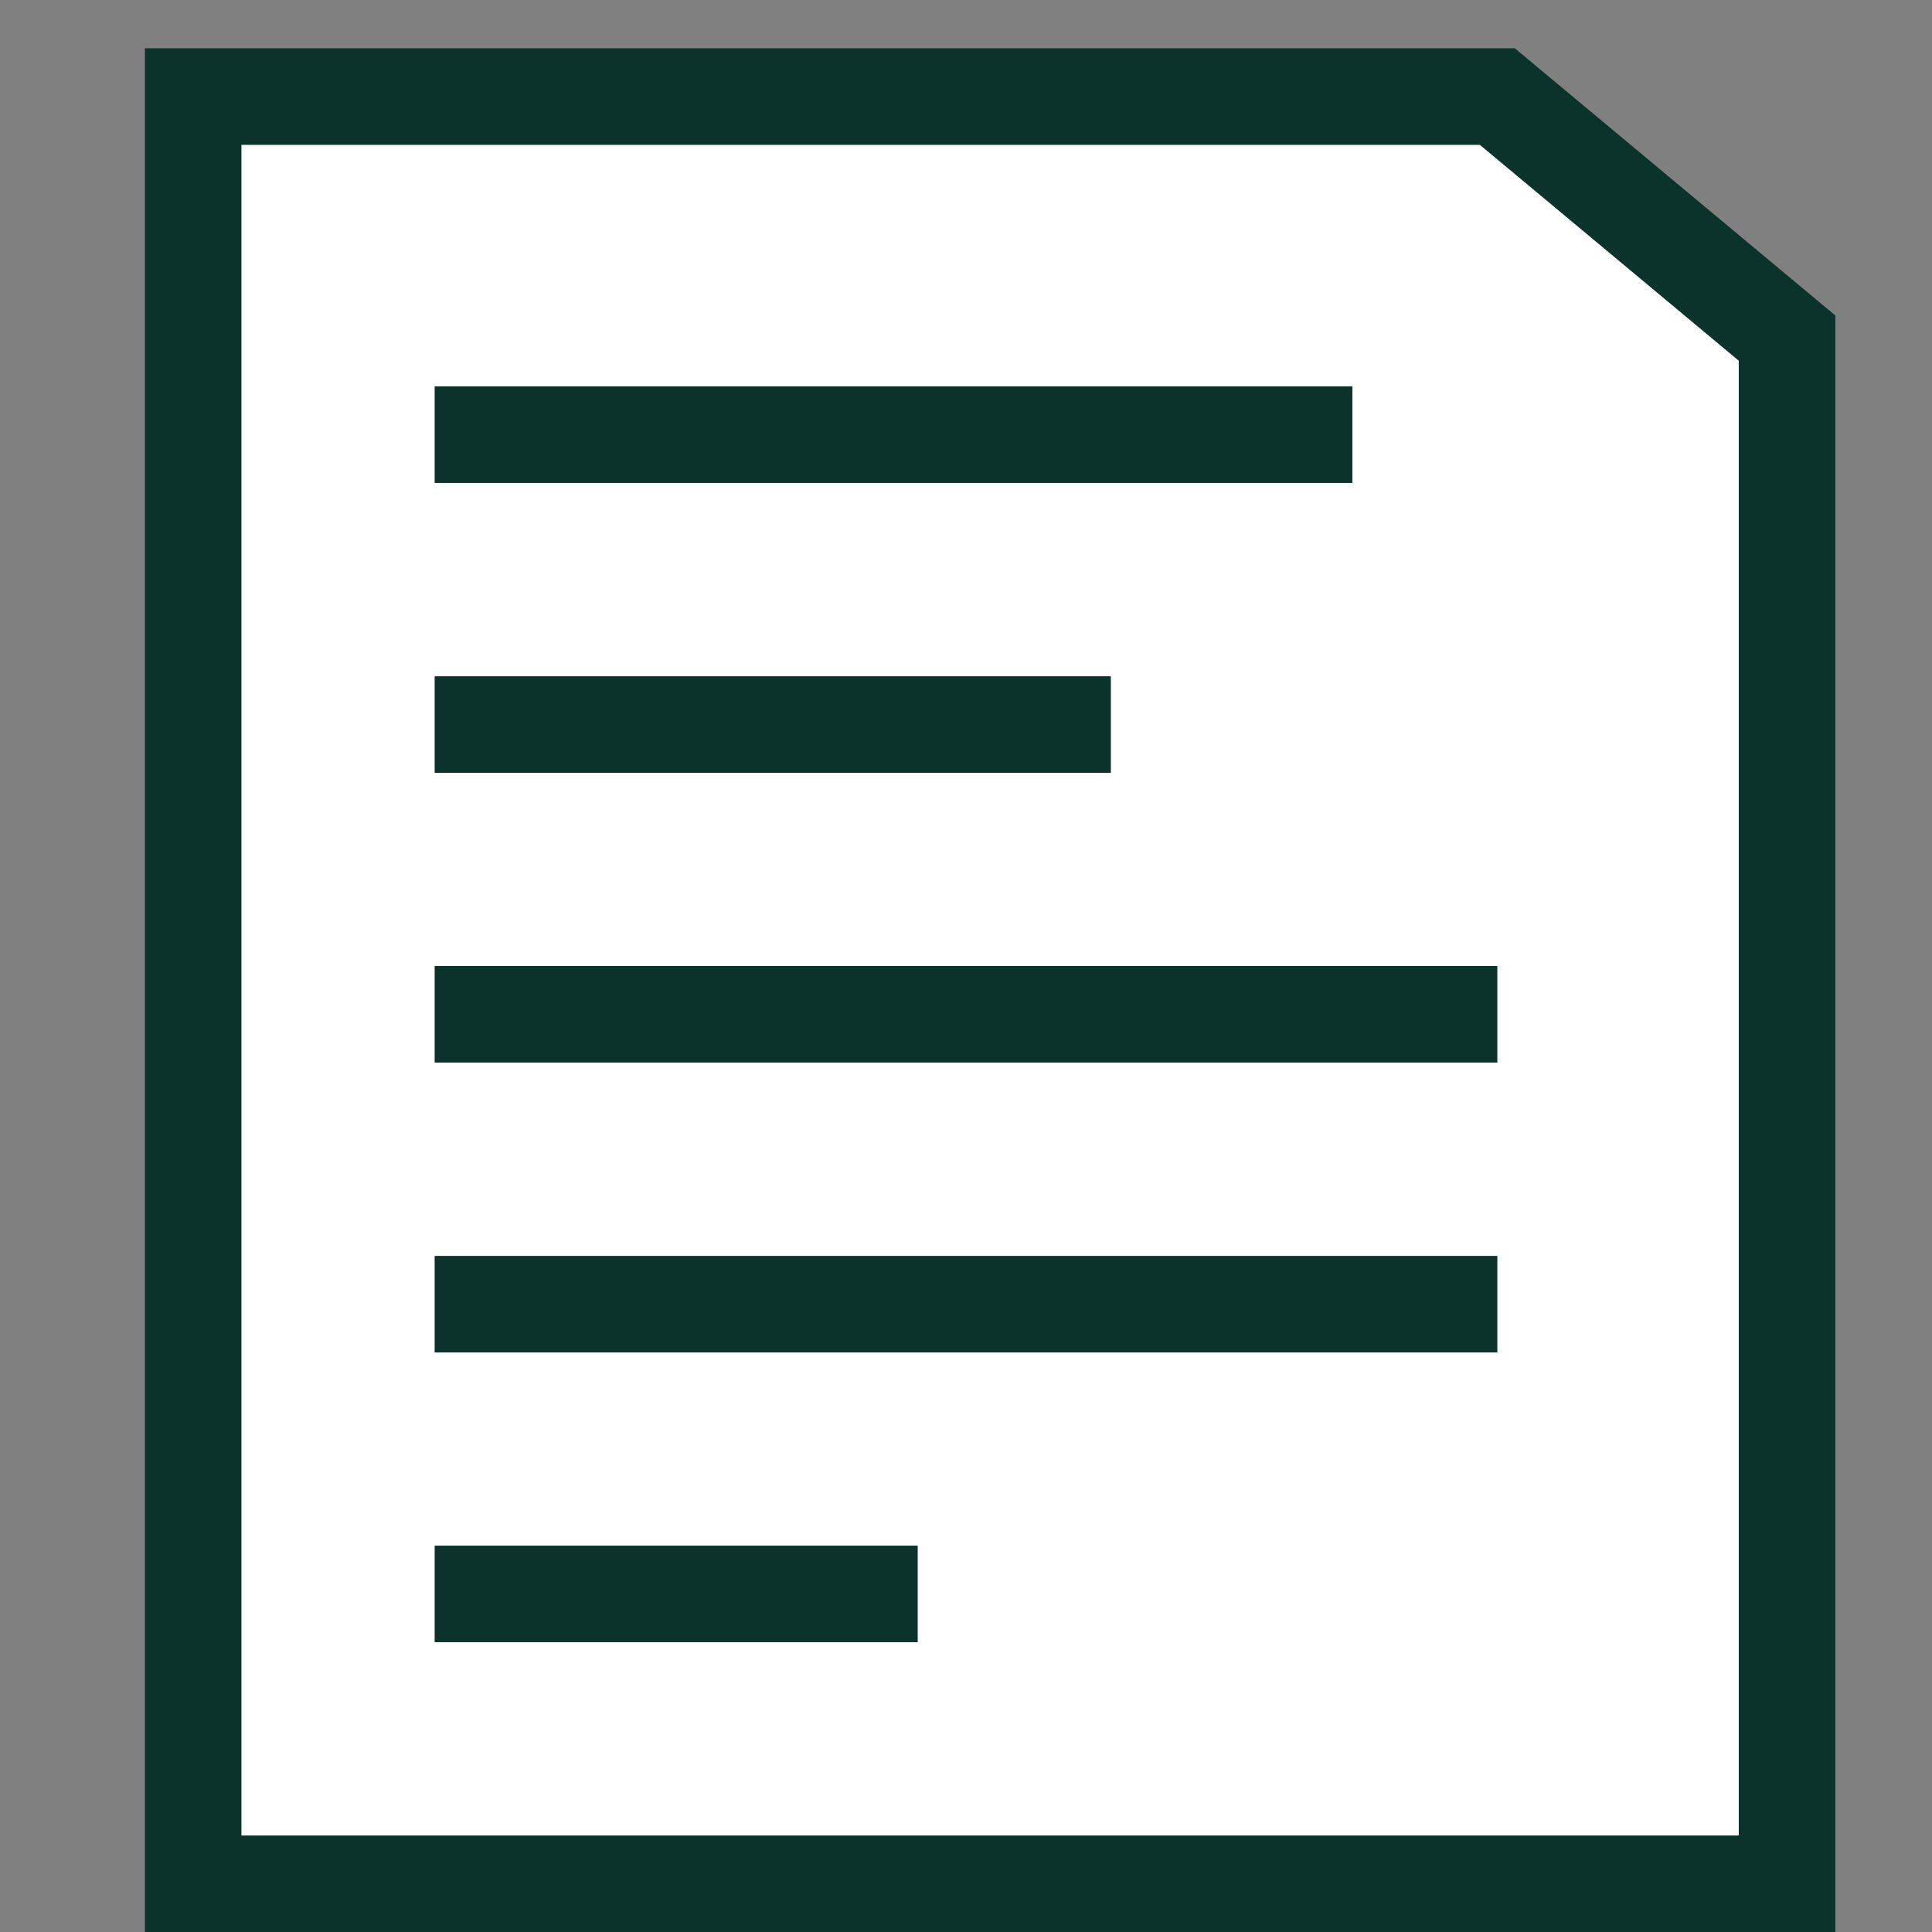 <?xml version="1.0" encoding="UTF-8" standalone="no"?>
<svg
   xmlns:dc="http://purl.org/dc/elements/1.1/"
   xmlns:cc="http://creativecommons.org/ns#"
   xmlns:rdf="http://www.w3.org/1999/02/22-rdf-syntax-ns#"
   xmlns:svg="http://www.w3.org/2000/svg"
   xmlns="http://www.w3.org/2000/svg"
   width="40"
   height="40"
   viewBox="0 0 10.583 10.583"
   version="1.1"
   id="svg1238">
  <rect x="0" y="0" width="10.583" height="10.583" fill="#808080" stroke="none"/>
  <defs
     id="defs1232" />
  <path
     style="fill:#ffffff;stroke:#0c322c;stroke-width:0.529;stroke-linecap:butt;stroke-linejoin:miter;stroke-miterlimit:4;stroke-dasharray:none;stroke-opacity:1"
     d="m 1.058,0.529 h 7.144 l 1.587,1.323 V 10.319 H 1.058 Z"
     id="path2442" />
  <path
     style="fill:#90ebcd;stroke:#0c322c;stroke-width:0.529;stroke-linecap:butt;stroke-linejoin:miter;stroke-miterlimit:4;stroke-dasharray:none;stroke-opacity:1"
     d="M 2.381,2.381 H 7.408"
     id="path2444" />
  <path
     style="fill:#90ebcd;stroke:#0c322c;stroke-width:0.529;stroke-linecap:butt;stroke-linejoin:miter;stroke-miterlimit:4;stroke-dasharray:none;stroke-opacity:1"
     d="M 2.381,5.556 H 8.202"
     id="path2448" />
  <path
     style="fill:#90ebcd;stroke:#0c322c;stroke-width:0.529;stroke-linecap:butt;stroke-linejoin:miter;stroke-miterlimit:4;stroke-dasharray:none;stroke-opacity:1"
     d="M 2.381,3.969 H 6.085"
     id="path2450" />
  <path
     style="fill:#90ebcd;stroke:#0c322c;stroke-width:0.529;stroke-linecap:butt;stroke-linejoin:miter;stroke-miterlimit:4;stroke-dasharray:none;stroke-opacity:1"
     d="M 2.381,7.144 H 8.202"
     id="path2454" />
  <path
     style="fill:#90ebcd;stroke:#0c322c;stroke-width:0.529;stroke-linecap:butt;stroke-linejoin:miter;stroke-miterlimit:4;stroke-dasharray:none;stroke-opacity:1"
     d="M 2.381,8.731 H 5.027"
     id="path2458" />
</svg>
